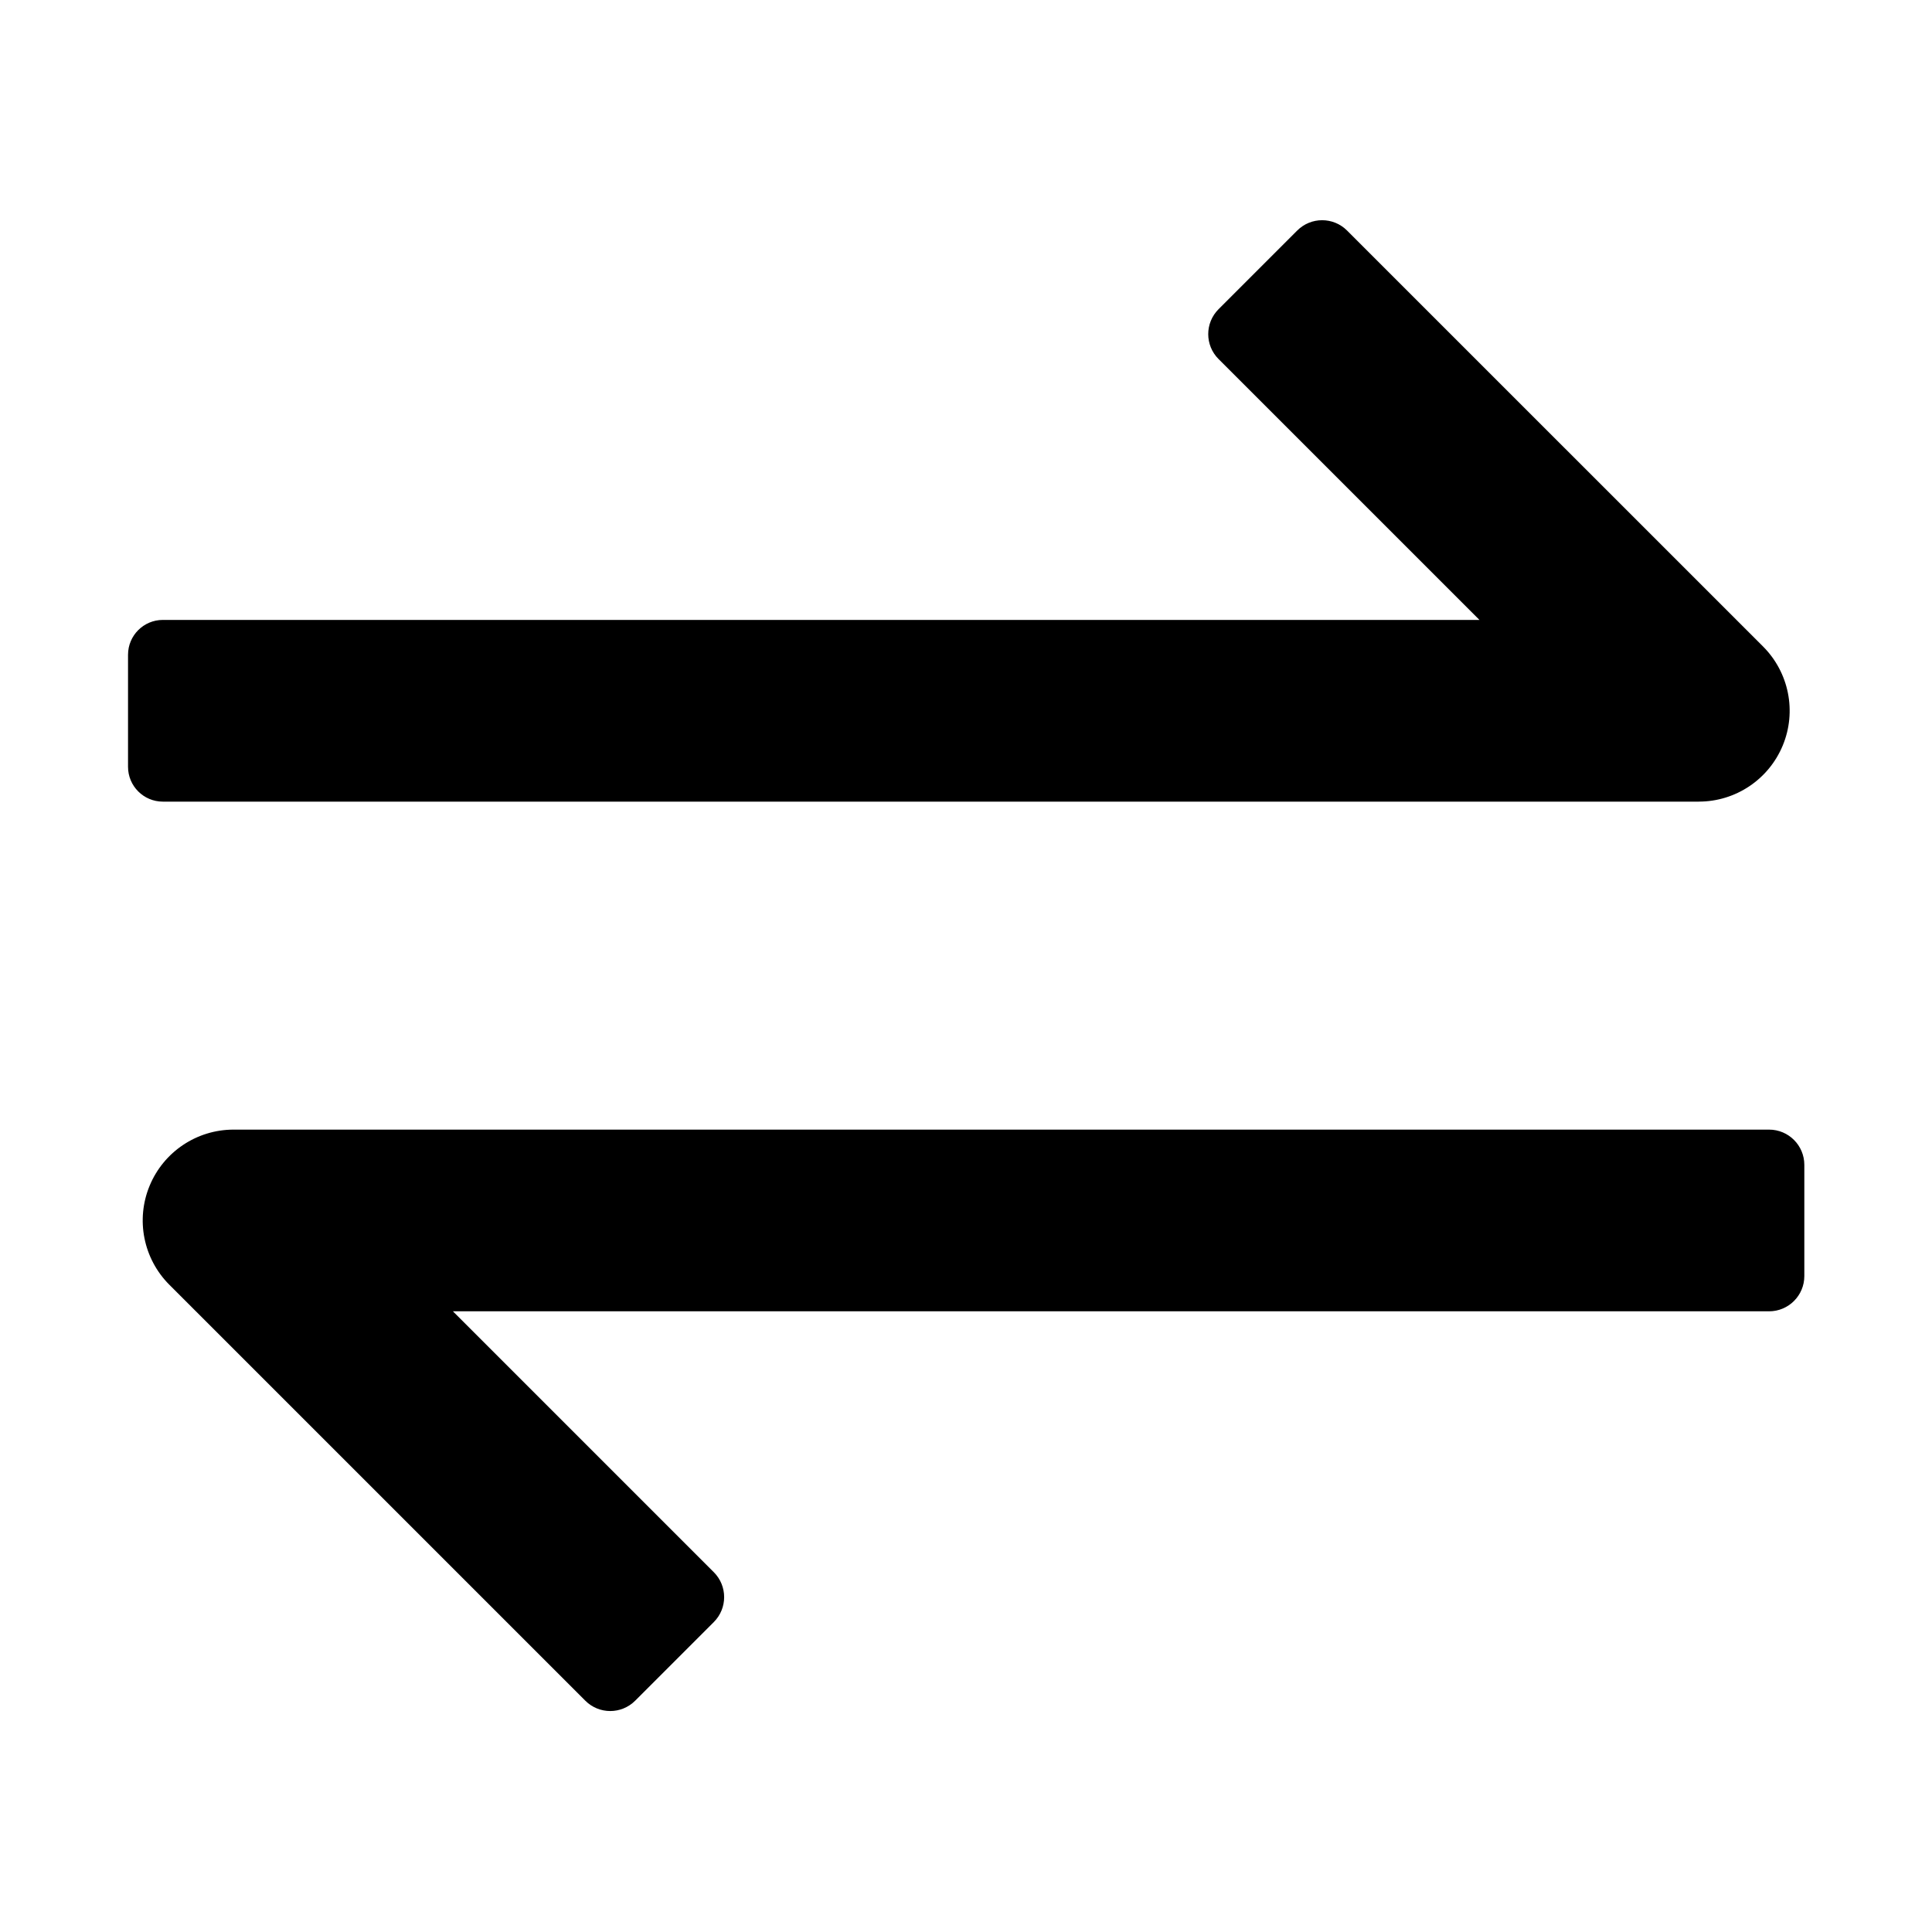 <?xml version="1.0" standalone="no"?><!DOCTYPE svg PUBLIC "-//W3C//DTD SVG 1.1//EN" "http://www.w3.org/Graphics/SVG/1.1/DTD/svg11.dtd"><svg class="icon" width="200px" height="200.00px" viewBox="0 0 1024 1024" version="1.1" xmlns="http://www.w3.org/2000/svg"><path d="M900.4 424.87c19.47 0 37.03-11.73 44.49-29.73 7.46-17.98 3.33-38.7-10.43-52.48L713.97 122.19c-7.3-7.3-19.12-7.3-26.42 0l-41.69 41.69c-7.3 7.3-7.3 19.13 0 26.42l138.28 138.27H86.32c-10.19 0-18.46 8.26-18.46 18.46v59.39c0 10.19 8.26 18.46 18.46 18.46H900.4zM937.65 598.72H123.8c-19.47 0-37.03 11.73-44.49 29.73-7.46 17.98-3.33 38.7 10.43 52.48l220.49 220.48c7.3 7.3 19.12 7.3 26.42 0l41.69-41.69c7.3-7.3 7.3-19.13 0-26.42L240.06 695.02h697.59c10.32 0 18.68-8.37 18.68-18.68v-58.93c0-10.32-8.36-18.69-18.68-18.69z" /></svg>